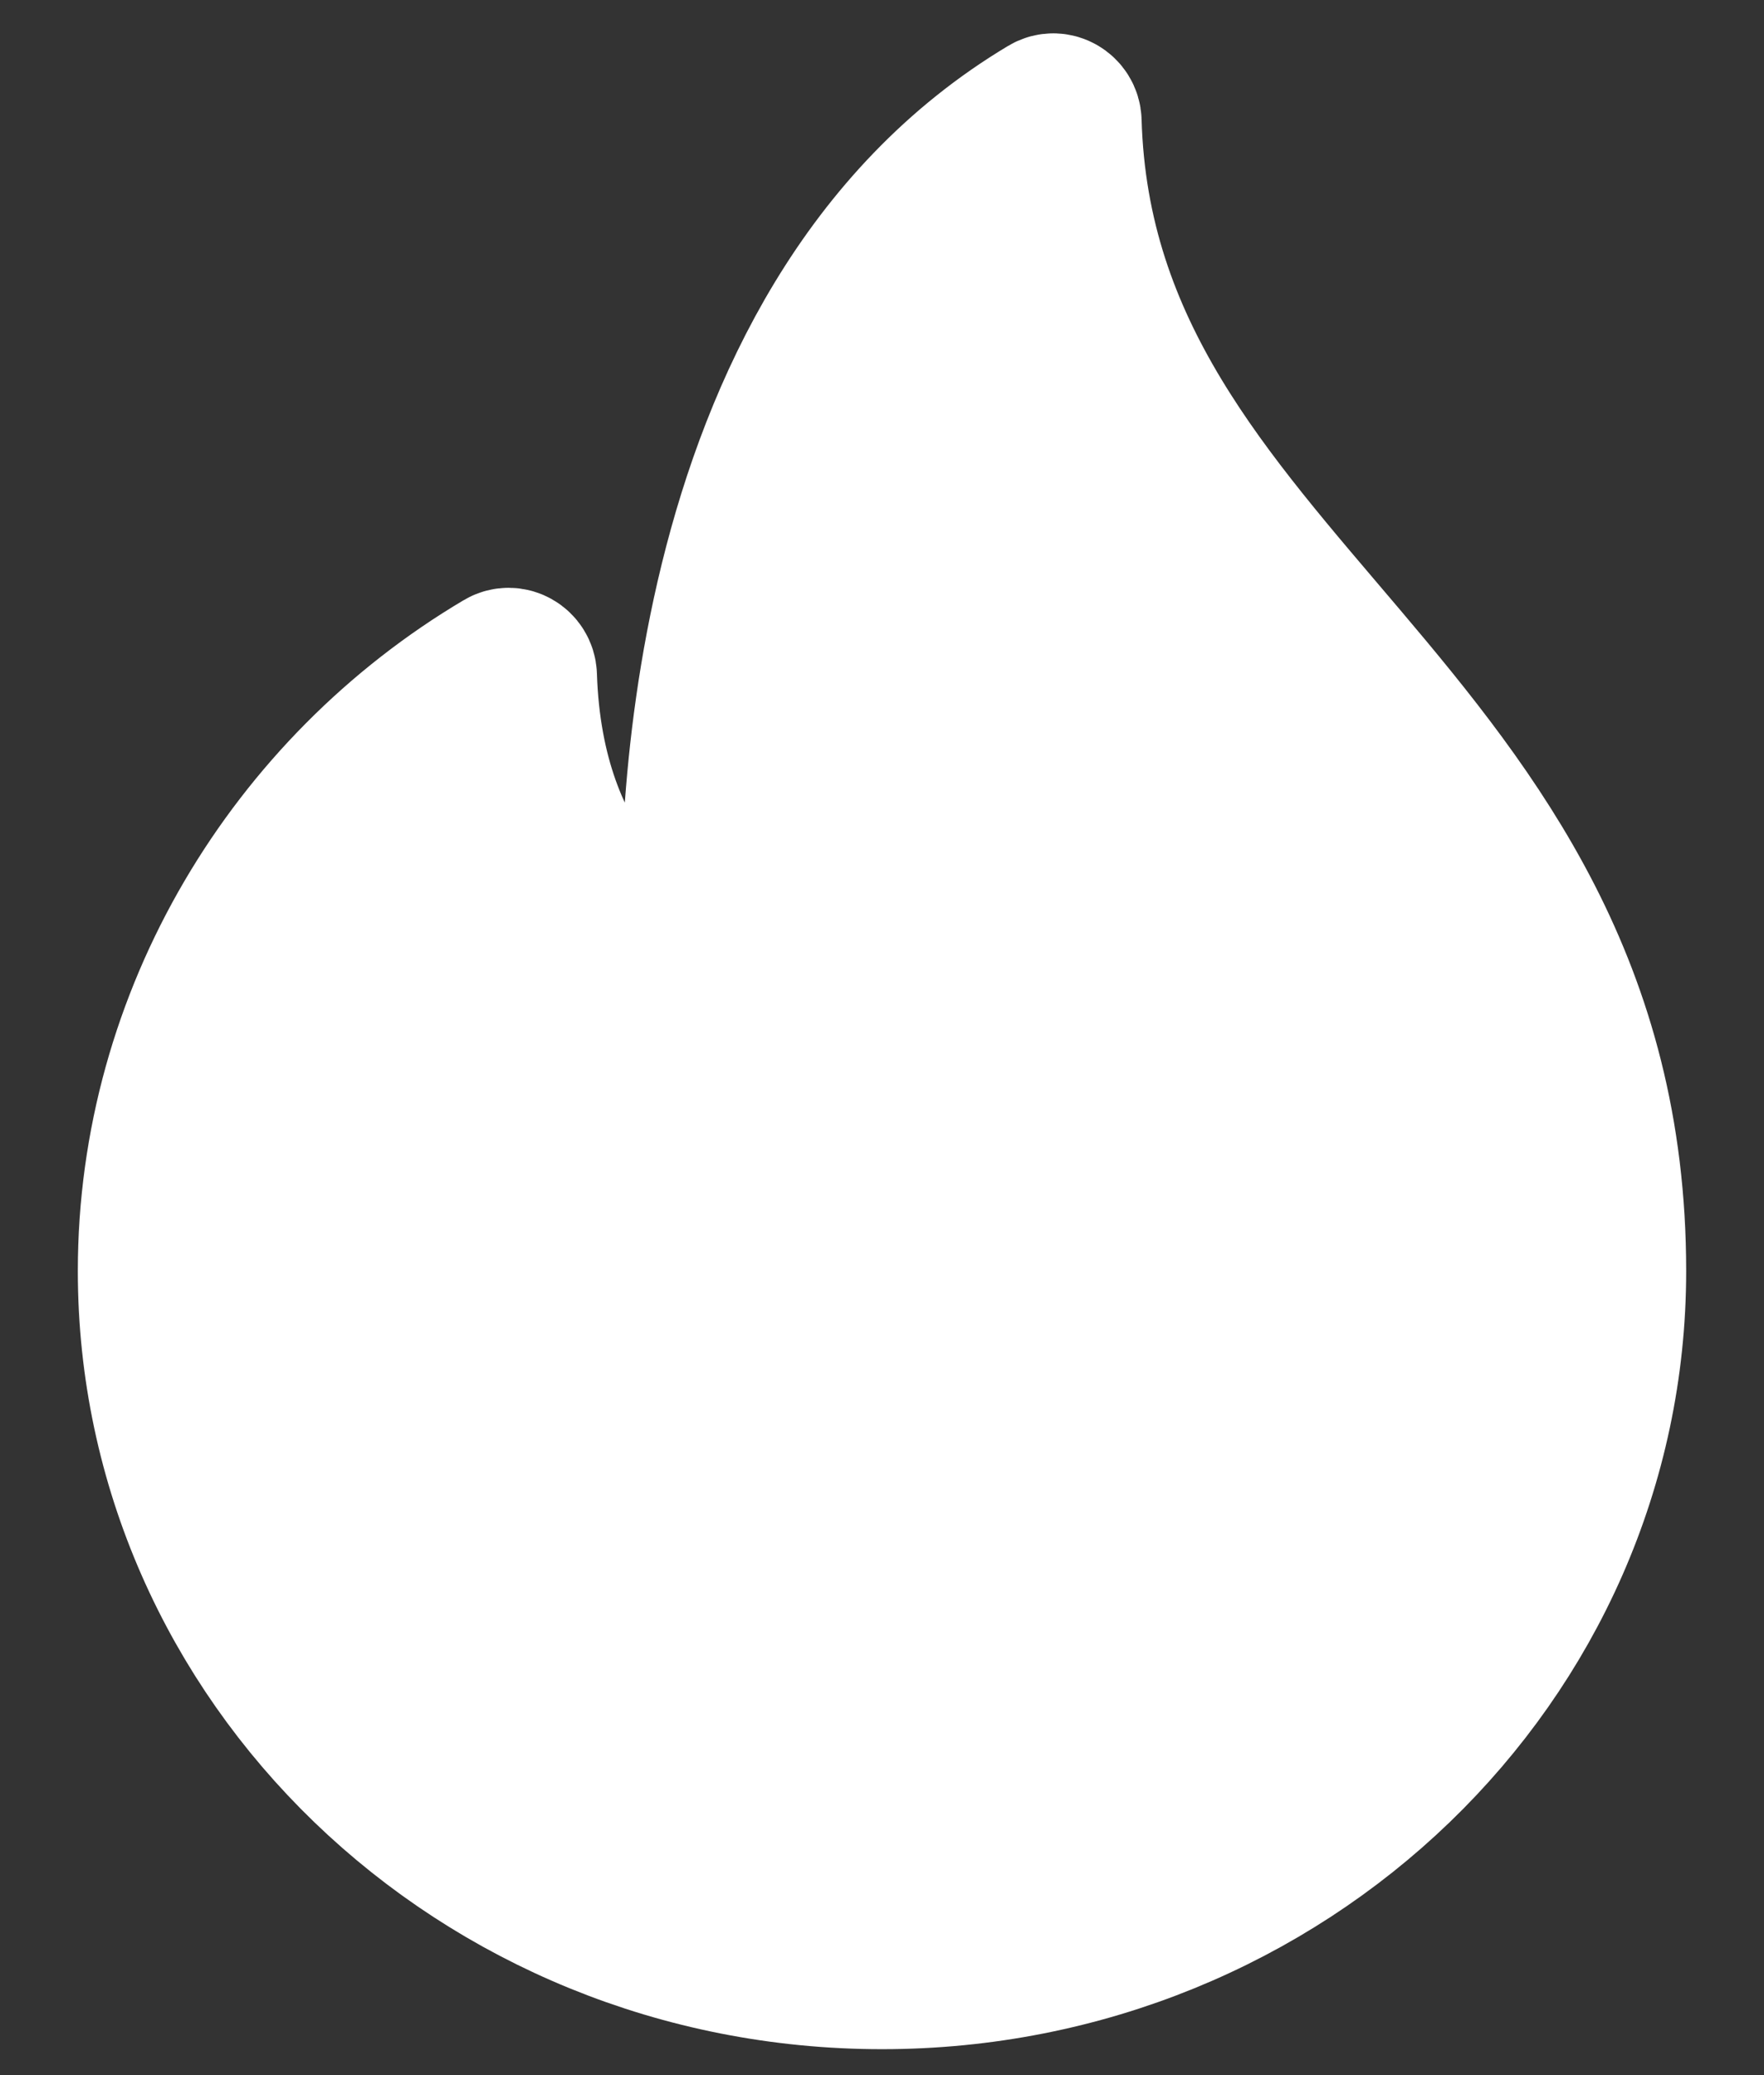 <svg width="17" height="20" viewBox="0 0 17 20" fill="none" xmlns="http://www.w3.org/2000/svg">
<rect x="0" y="0" width="17" height="20" fill="#333333" stroke="none"/>
<path d="M10.252 1.172C10.25 1.096 10.167 1.046 10.102 1.085C6.636 3.156 6.7 8.349 6.742 9.29C6.745 9.361 6.678 9.411 6.613 9.381C6.213 9.192 5.066 8.482 5.003 6.515C5 6.439 4.918 6.39 4.852 6.429C2.846 7.618 1.5 9.814 1.5 12.25C1.5 15.978 4.634 19 8.5 19C12.366 19 15.5 15.978 15.5 12.25C15.5 6.834 10.38 5.669 10.252 1.172Z" fill="white" stroke="white" stroke-width="1.5"/>
</svg>
